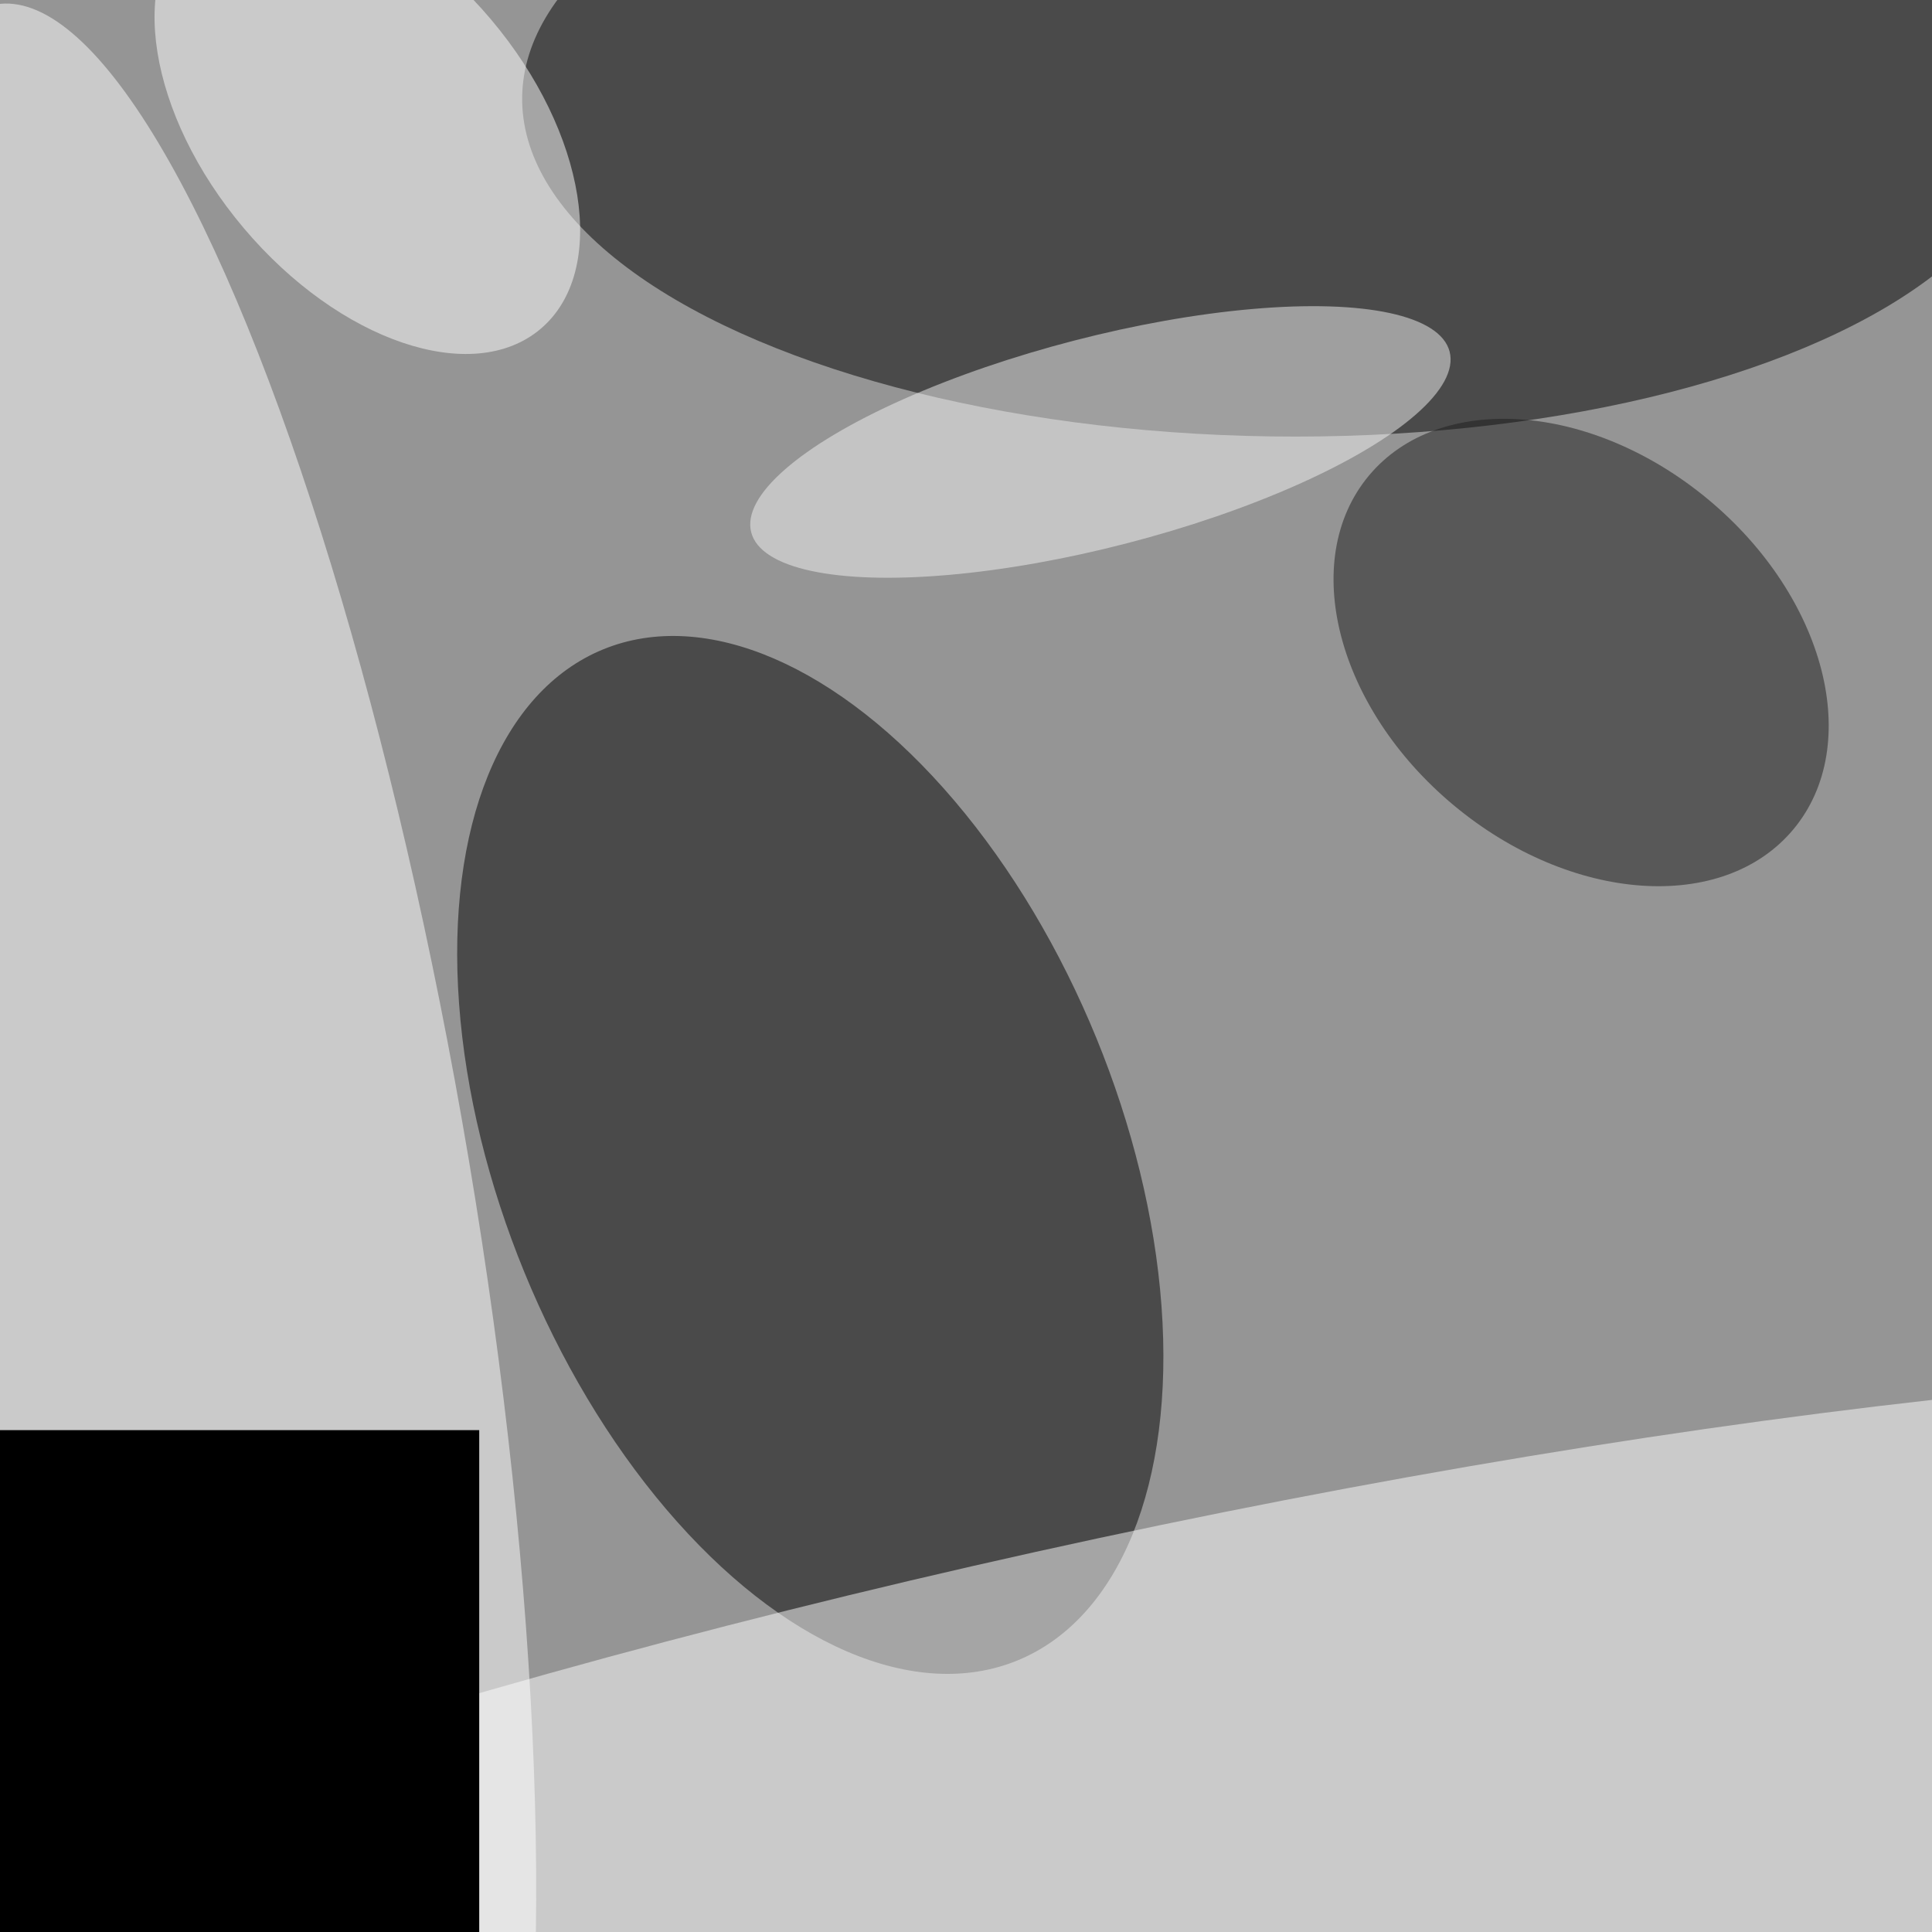 <svg xmlns="http://www.w3.org/2000/svg" viewBox="0 0 640 640"><filter id="b"><feGaussianBlur stdDeviation="12" /></filter><path d="M0 0h640v640H0z" fill="#959595" /><g filter="url(#b)" transform="scale(2.5) translate(0.5 0.5)"><g transform="translate(106.867 152.534) rotate(67.72) scale(72.393 40.951)"><ellipse fill="#000" fill-opacity=".502" cx="0" cy="0" rx="1" ry="1" /></g><g transform="translate(25.748 159.331) rotate(350.441) scale(36.395 161.488)"><ellipse fill="#fff" fill-opacity=".502" cx="0" cy="0" rx="1" ry="1" /></g><g transform="translate(168.528 13.737) rotate(90.799) scale(43.596 99.848)"><ellipse fill="#000" fill-opacity=".502" cx="0" cy="0" rx="1" ry="1" /></g><g transform="translate(147.737 255) rotate(-102.5) scale(51.066 255)"><ellipse fill="#fff" fill-opacity=".502" cx="0" cy="0" rx="1" ry="1" /></g><g transform="translate(63 189) rotate(90) scale(26 87)"><path d="M0 0h640v640H0z" fill="#000" /></g><g transform="translate(48.175 15.897) rotate(49.834) scale(35.578 21.435)"><ellipse fill="#fff" fill-opacity=".502" cx="0" cy="0" rx="1" ry="1" /></g><g transform="translate(145.31 58.063) rotate(165.497) scale(47.795 13.876)"><ellipse fill="#f4f4f4" fill-opacity=".502" cx="0" cy="0" rx="1" ry="1" /></g><g transform="translate(209.007 85.96) rotate(219.778) scale(36.607 26.36)"><ellipse fill="#1d1d1d" fill-opacity=".502" cx="0" cy="0" rx="1" ry="1" /></g></g></svg>